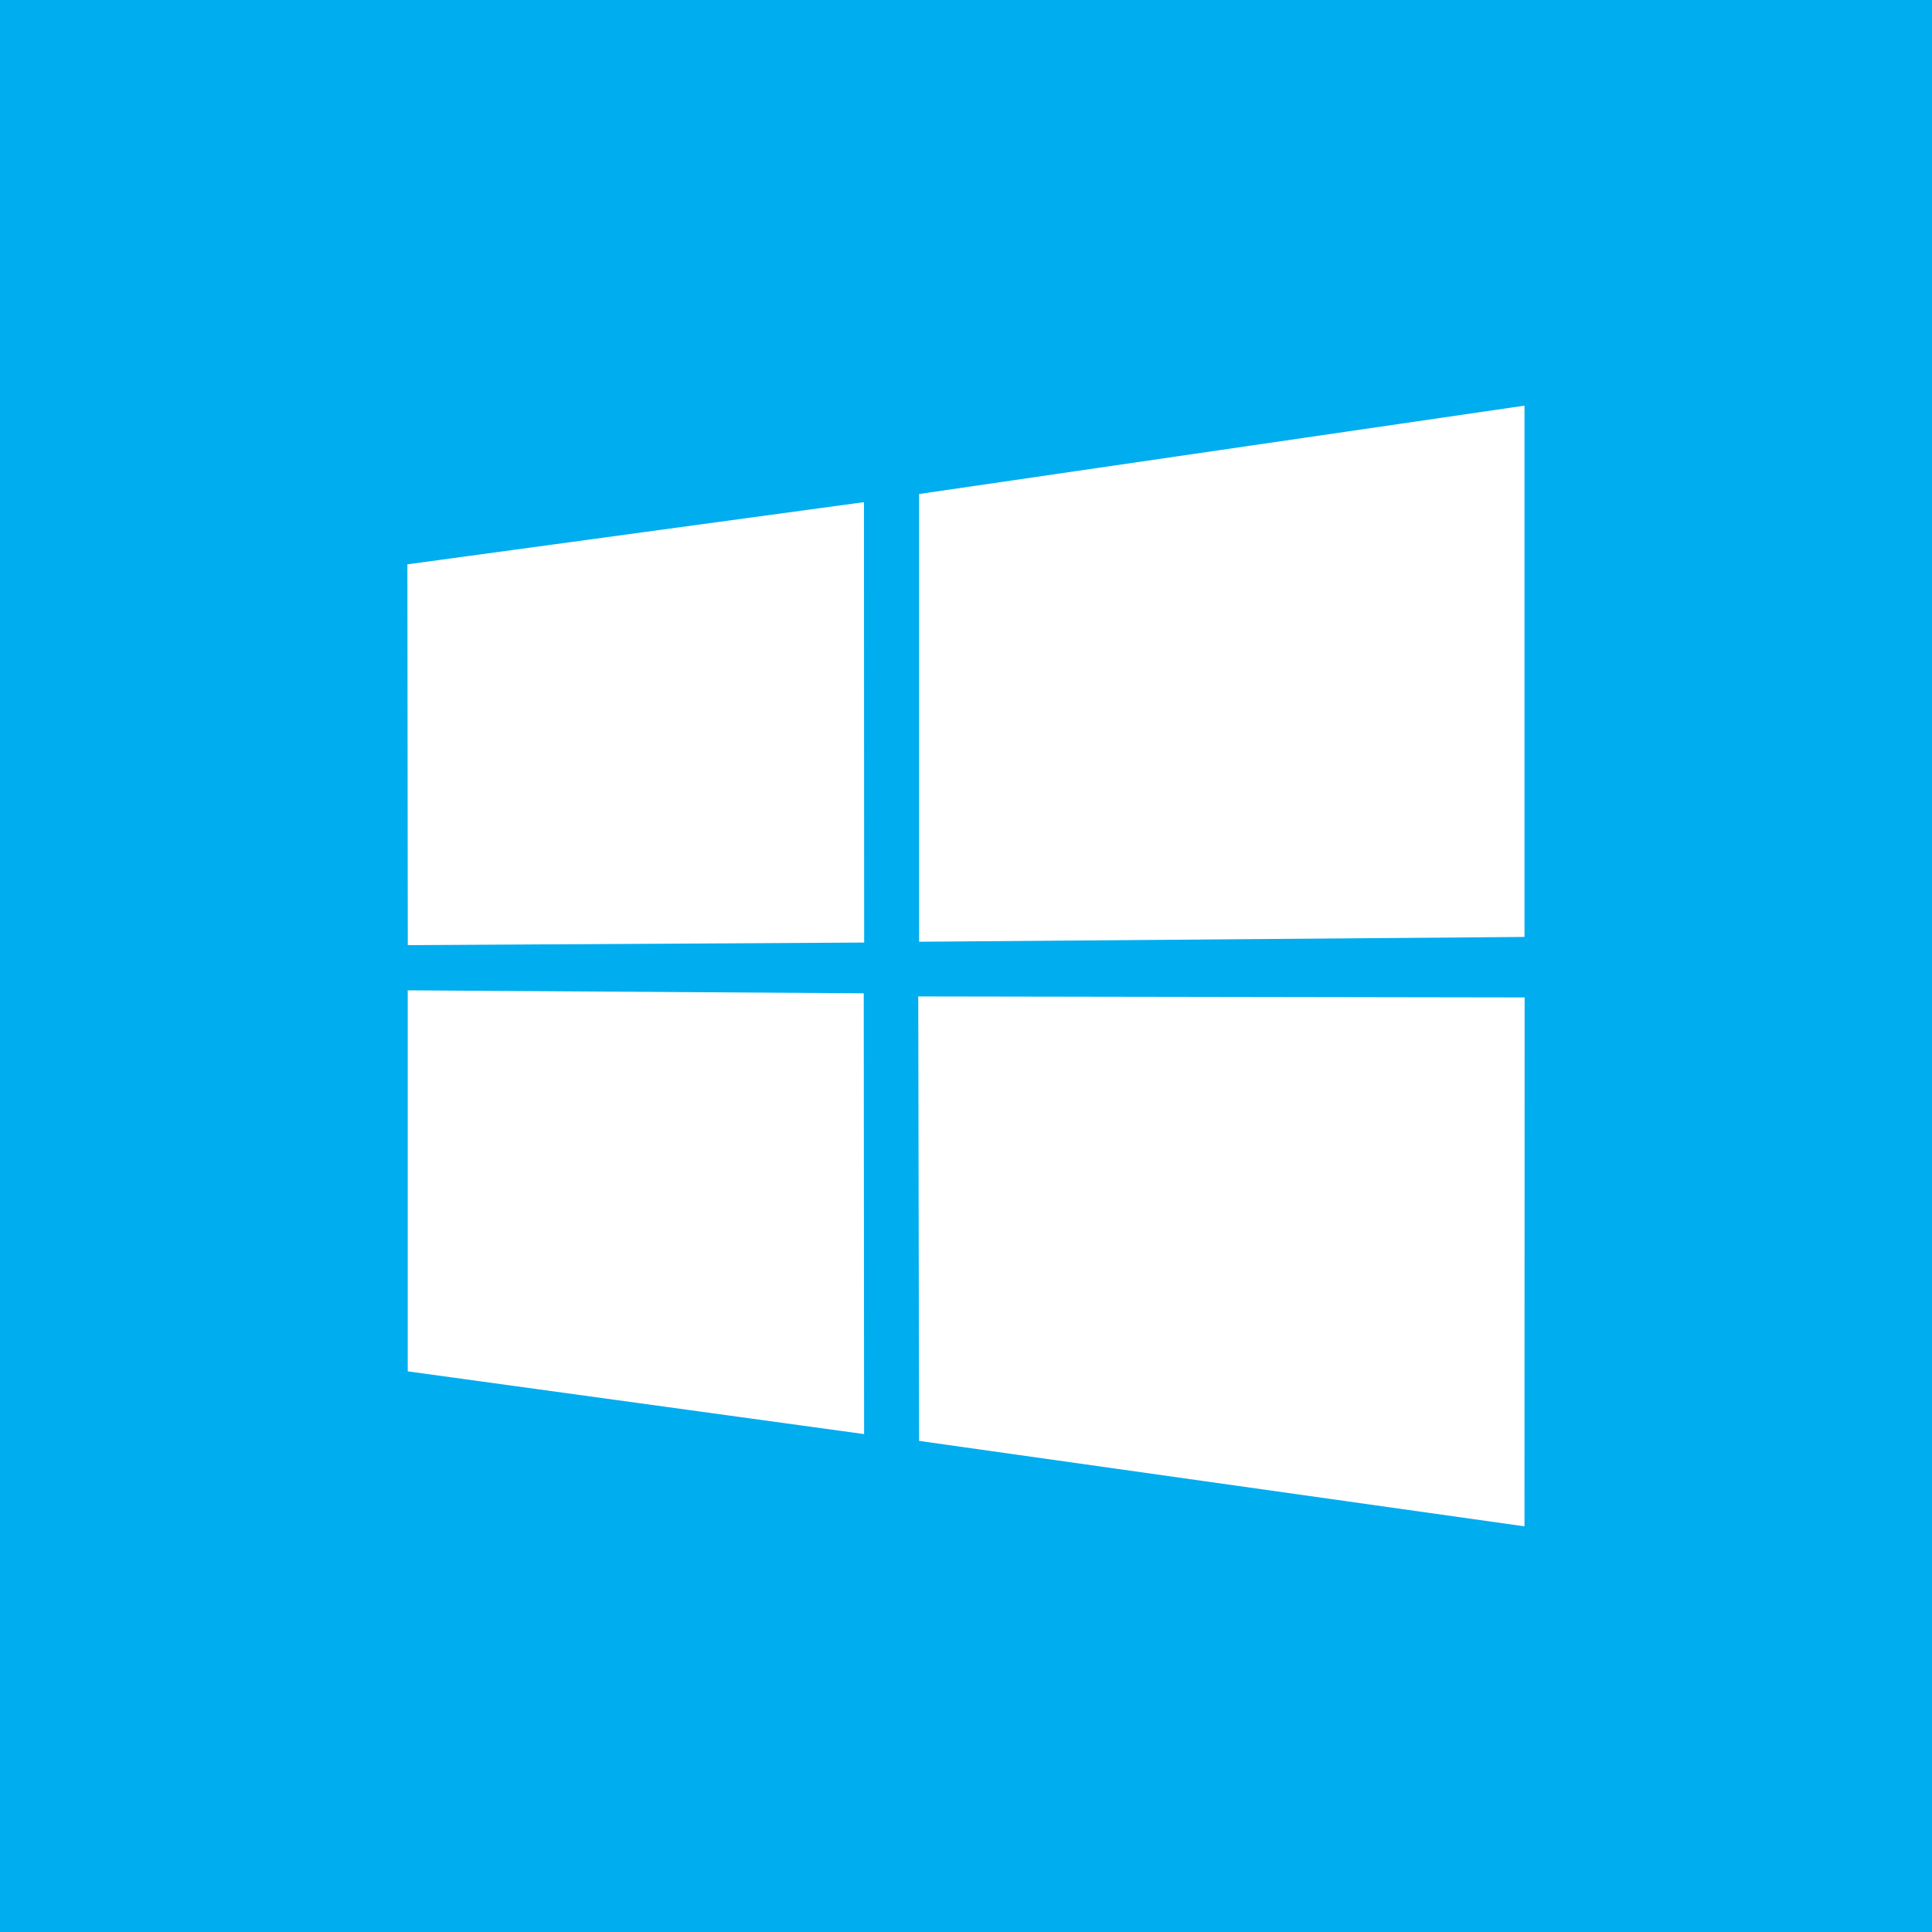 <?xml version="1.0" encoding="UTF-8" standalone="no"?>
<svg
   xmlns:dc="http://purl.org/dc/elements/1.1/"
   xmlns:cc="http://creativecommons.org/ns#"
   xmlns:rdf="http://www.w3.org/1999/02/22-rdf-syntax-ns#"
   xmlns:svg="http://www.w3.org/2000/svg"
   xmlns="http://www.w3.org/2000/svg"
   version="1.1"
   id="svg4511"
   viewBox="0 0 256 256"
   height="256"
   width="256">
  <rect x="0" y="0" width="256" height="256" fill="#333333" stroke="none"/>
  <defs
     id="defs4513" />
  <g
     transform="translate(0,-796.362)"
     id="layer1">
    <g
       id="g5179">
      <rect
         y="-1052.362"
         x="-3.3203127e-05"
         height="256"
         width="256"
         id="rect4676-7"
         style="color:#000000;clip-rule:nonzero;display:inline;overflow:visible;visibility:visible;opacity:1;isolation:auto;mix-blend-mode:normal;color-interpolation:sRGB;color-interpolation-filters:linearRGB;solid-color:#000000;solid-opacity:1;fill:#00adef;fill-opacity:1;fill-rule:nonzero;stroke:none;stroke-width:2;stroke-linecap:round;stroke-linejoin:round;stroke-miterlimit:4;stroke-dasharray:none;stroke-dashoffset:0;stroke-opacity:1;color-rendering:auto;image-rendering:auto;shape-rendering:auto;text-rendering:auto;enable-background:accumulate"
         transform="scale(1,-1)" />
      <path
         id="path4254"
         d="m 53.979,871.138 60.5,-8.24 0.027,58.357 -60.471,0.344 z m 60.471,56.841 0.048,58.408 -60.471,-8.314 0,-50.486 z m 7.334,-66.159 80.218,-11.708 0,70.4 -80.218,0.637 z m 80.236,66.708 -0.018,70.083 -80.218,-11.322 -0.112,-58.893 z"
         style="fill:#ffffff;fill-opacity:1" />
    </g>
  </g>
</svg>
